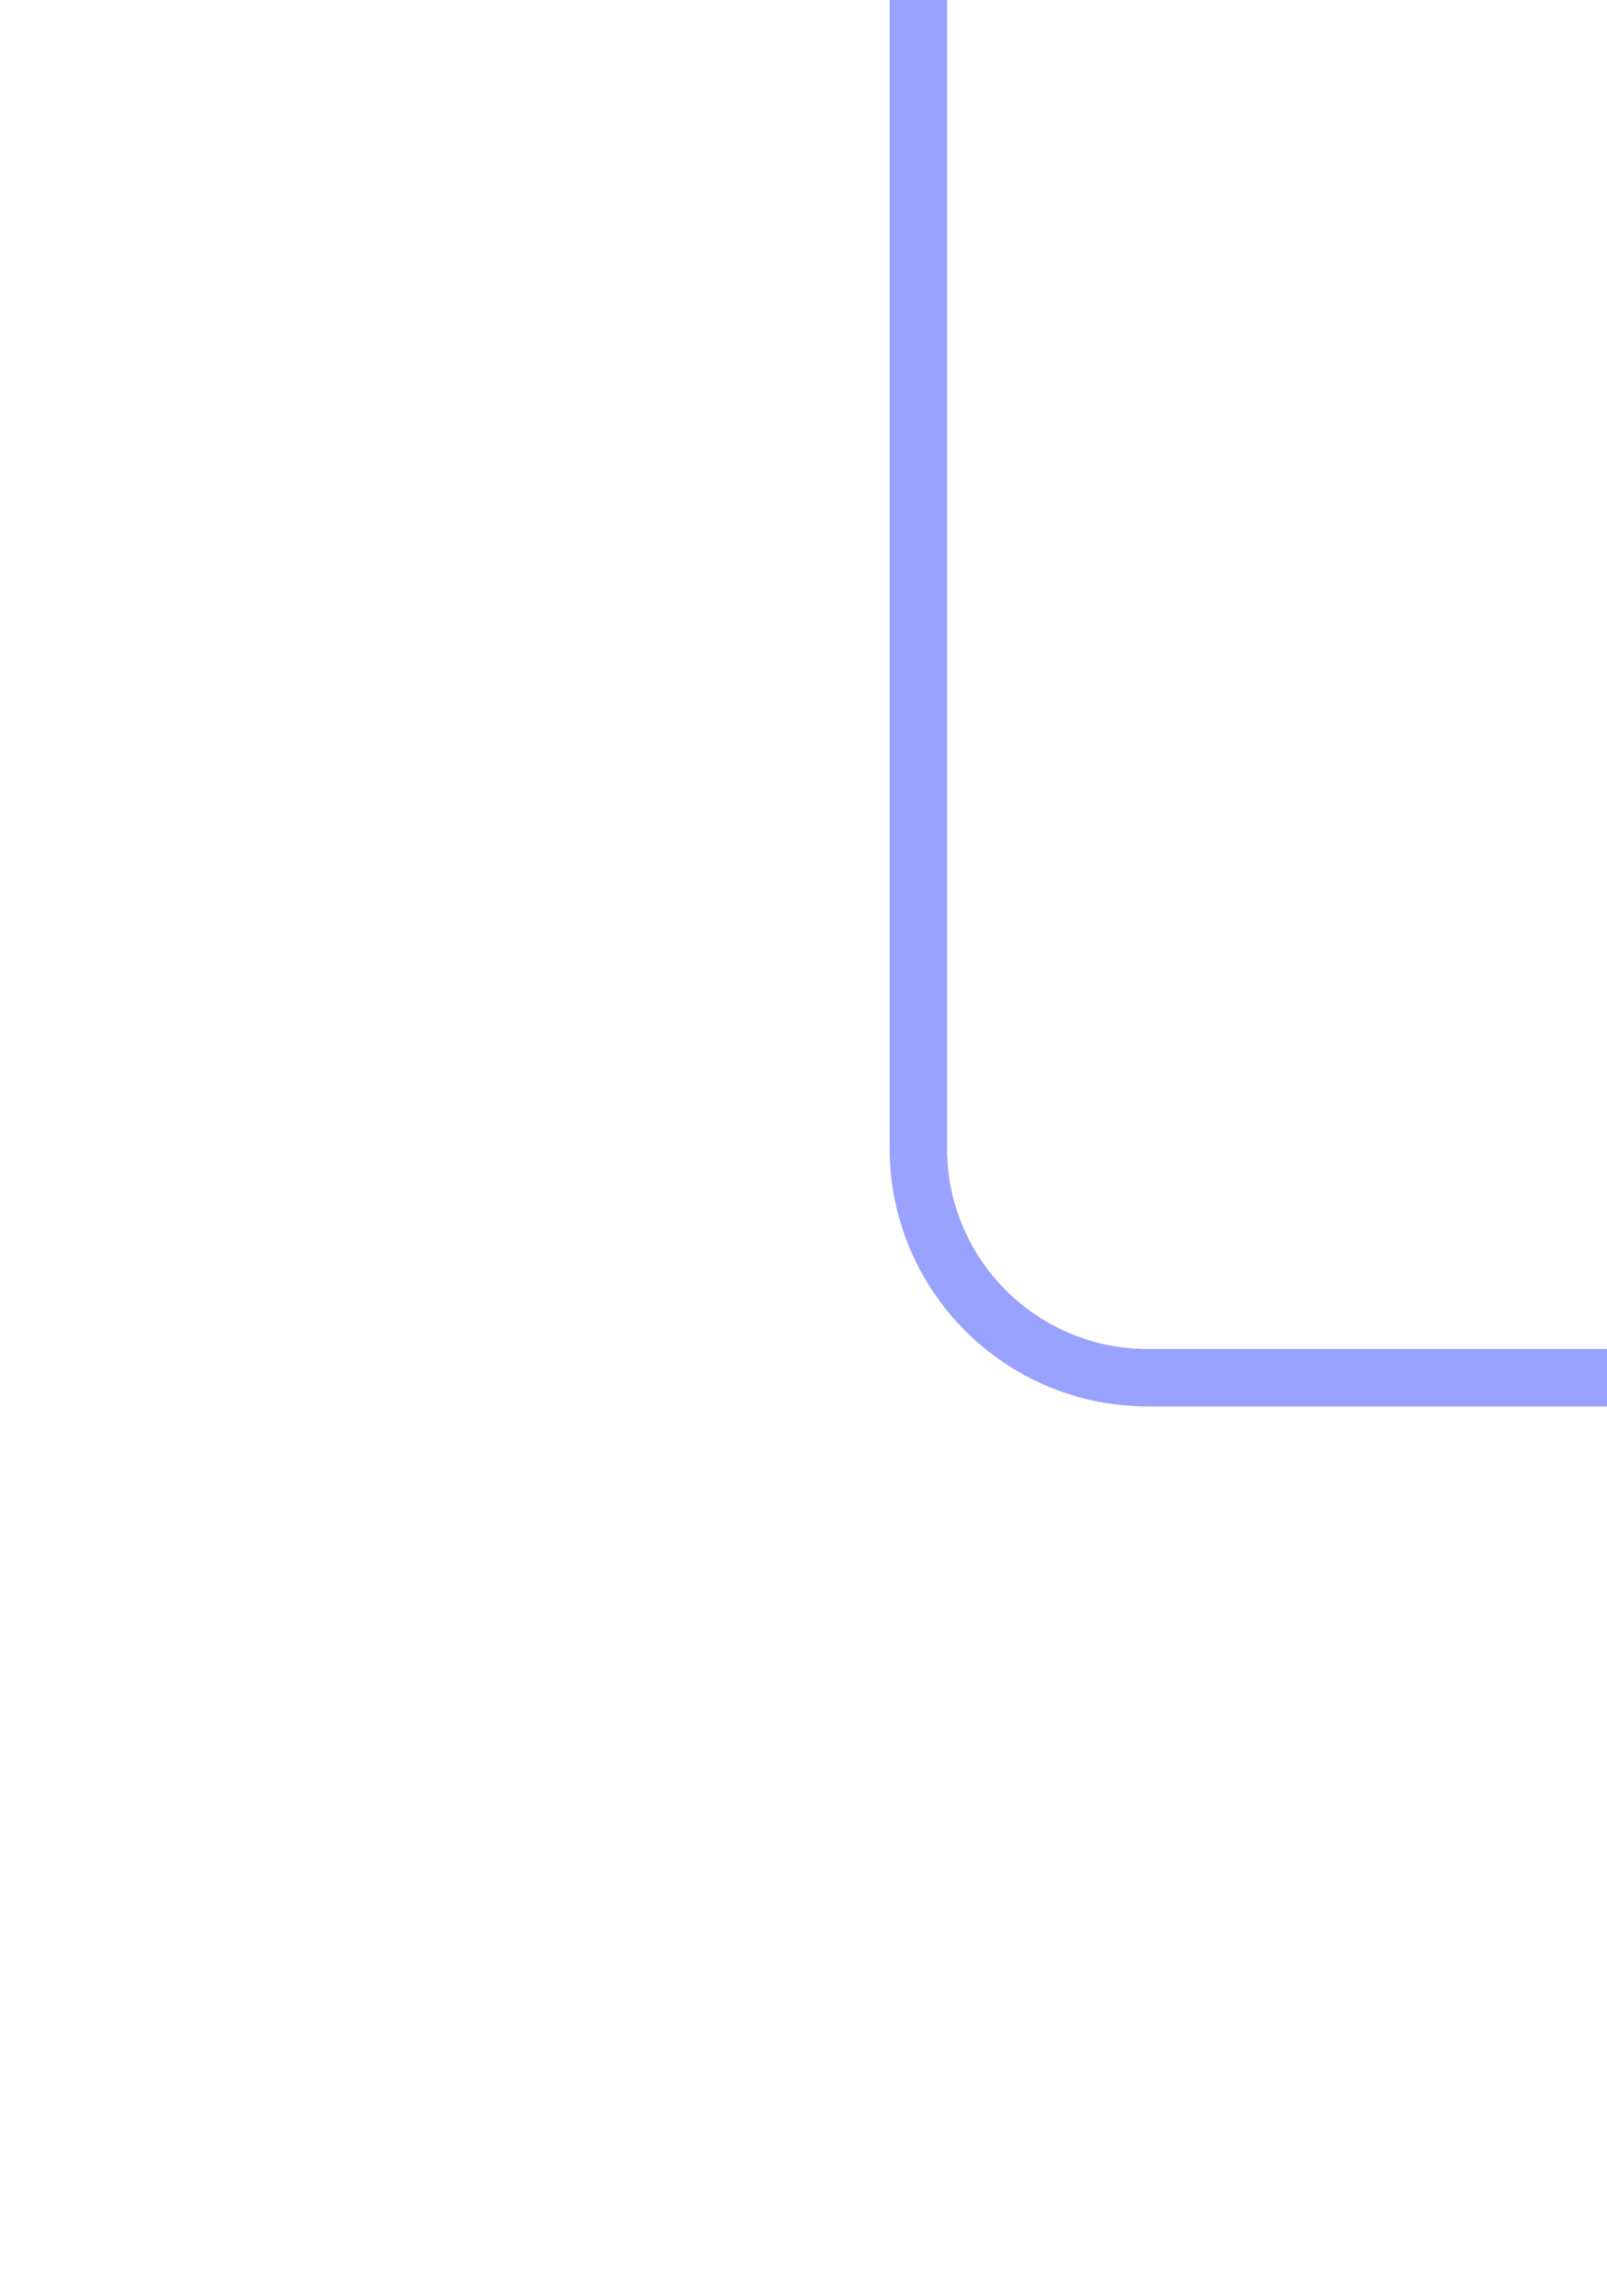 <svg width="28" height="40" viewBox="0 0 28 40" fill="none" xmlns="http://www.w3.org/2000/svg">
<g id="connector">
<path id="connector_2" d="M16 0V20C16 22.209 17.791 24 20 24H28" stroke="#99A2FF"/>
</g>
</svg>
